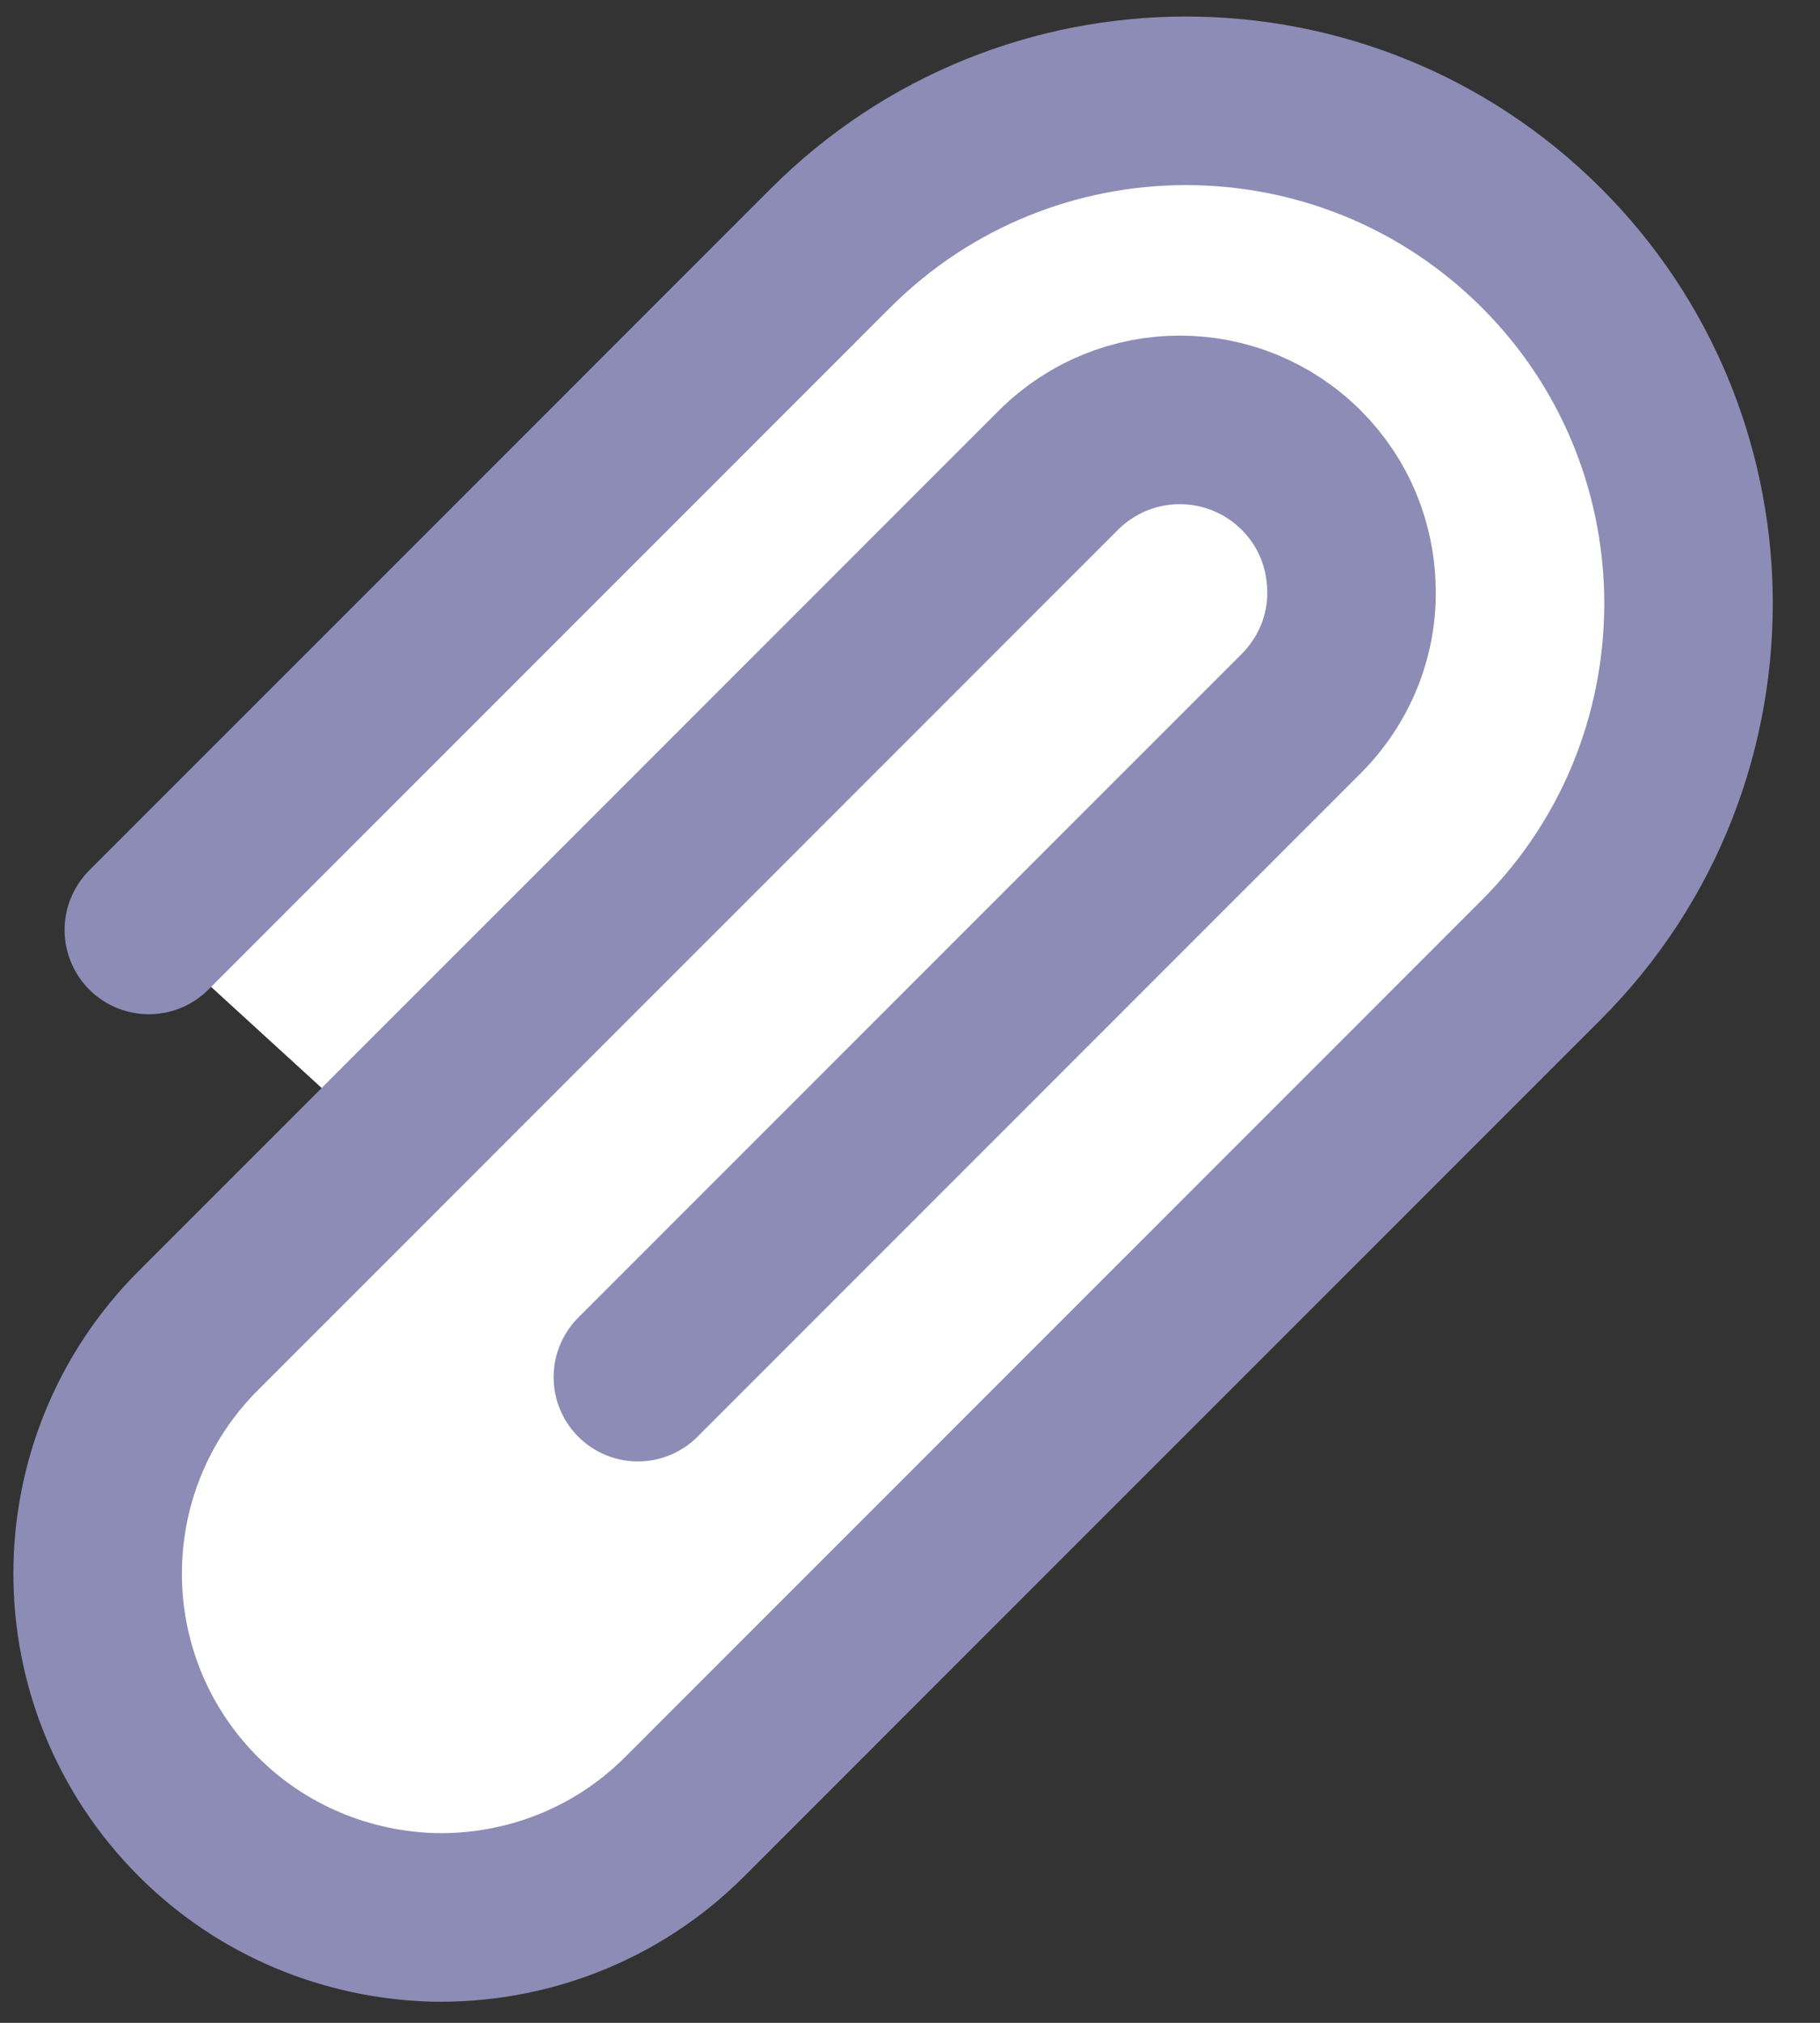 <svg width="27" height="30" viewBox="0 0 27 30" fill="none" xmlns="http://www.w3.org/2000/svg">
<rect x="0" y="0" width="27" height="30" fill="#333333" stroke="none"/>
<path d="M2.208 13.792L12.32 3.68C15.233 0.767 19.957 0.767 22.87 3.68C24.284 5.094 25.006 6.933 25.048 8.785C25.09 10.751 24.369 12.731 22.863 14.237L10.156 26.944C9.131 27.969 7.773 28.464 6.43 28.436C5.164 28.4 3.905 27.905 2.944 26.944C0.95 24.95 0.95 21.725 2.944 19.731L15.7 6.975C16.697 5.978 18.309 5.978 19.306 6.975C19.787 7.456 20.035 8.085 20.049 8.722C20.07 9.393 19.815 10.072 19.299 10.588L9.463 20.424" fill="white"/>
<path d="M2.208 13.792L12.32 3.68C15.233 0.767 19.957 0.767 22.87 3.68C24.284 5.094 25.006 6.933 25.048 8.785C25.09 10.751 24.369 12.731 22.863 14.237L10.156 26.944C9.131 27.969 7.773 28.464 6.43 28.436C5.164 28.4 3.905 27.905 2.944 26.944C0.95 24.95 0.95 21.725 2.944 19.731L15.7 6.975C16.697 5.978 18.309 5.978 19.306 6.975C19.787 7.456 20.035 8.085 20.049 8.722C20.07 9.393 19.815 10.072 19.299 10.588L9.463 20.424" stroke="#8C8CB6" stroke-width="2.5" stroke-miterlimit="10" stroke-linecap="round"/>
</svg>

